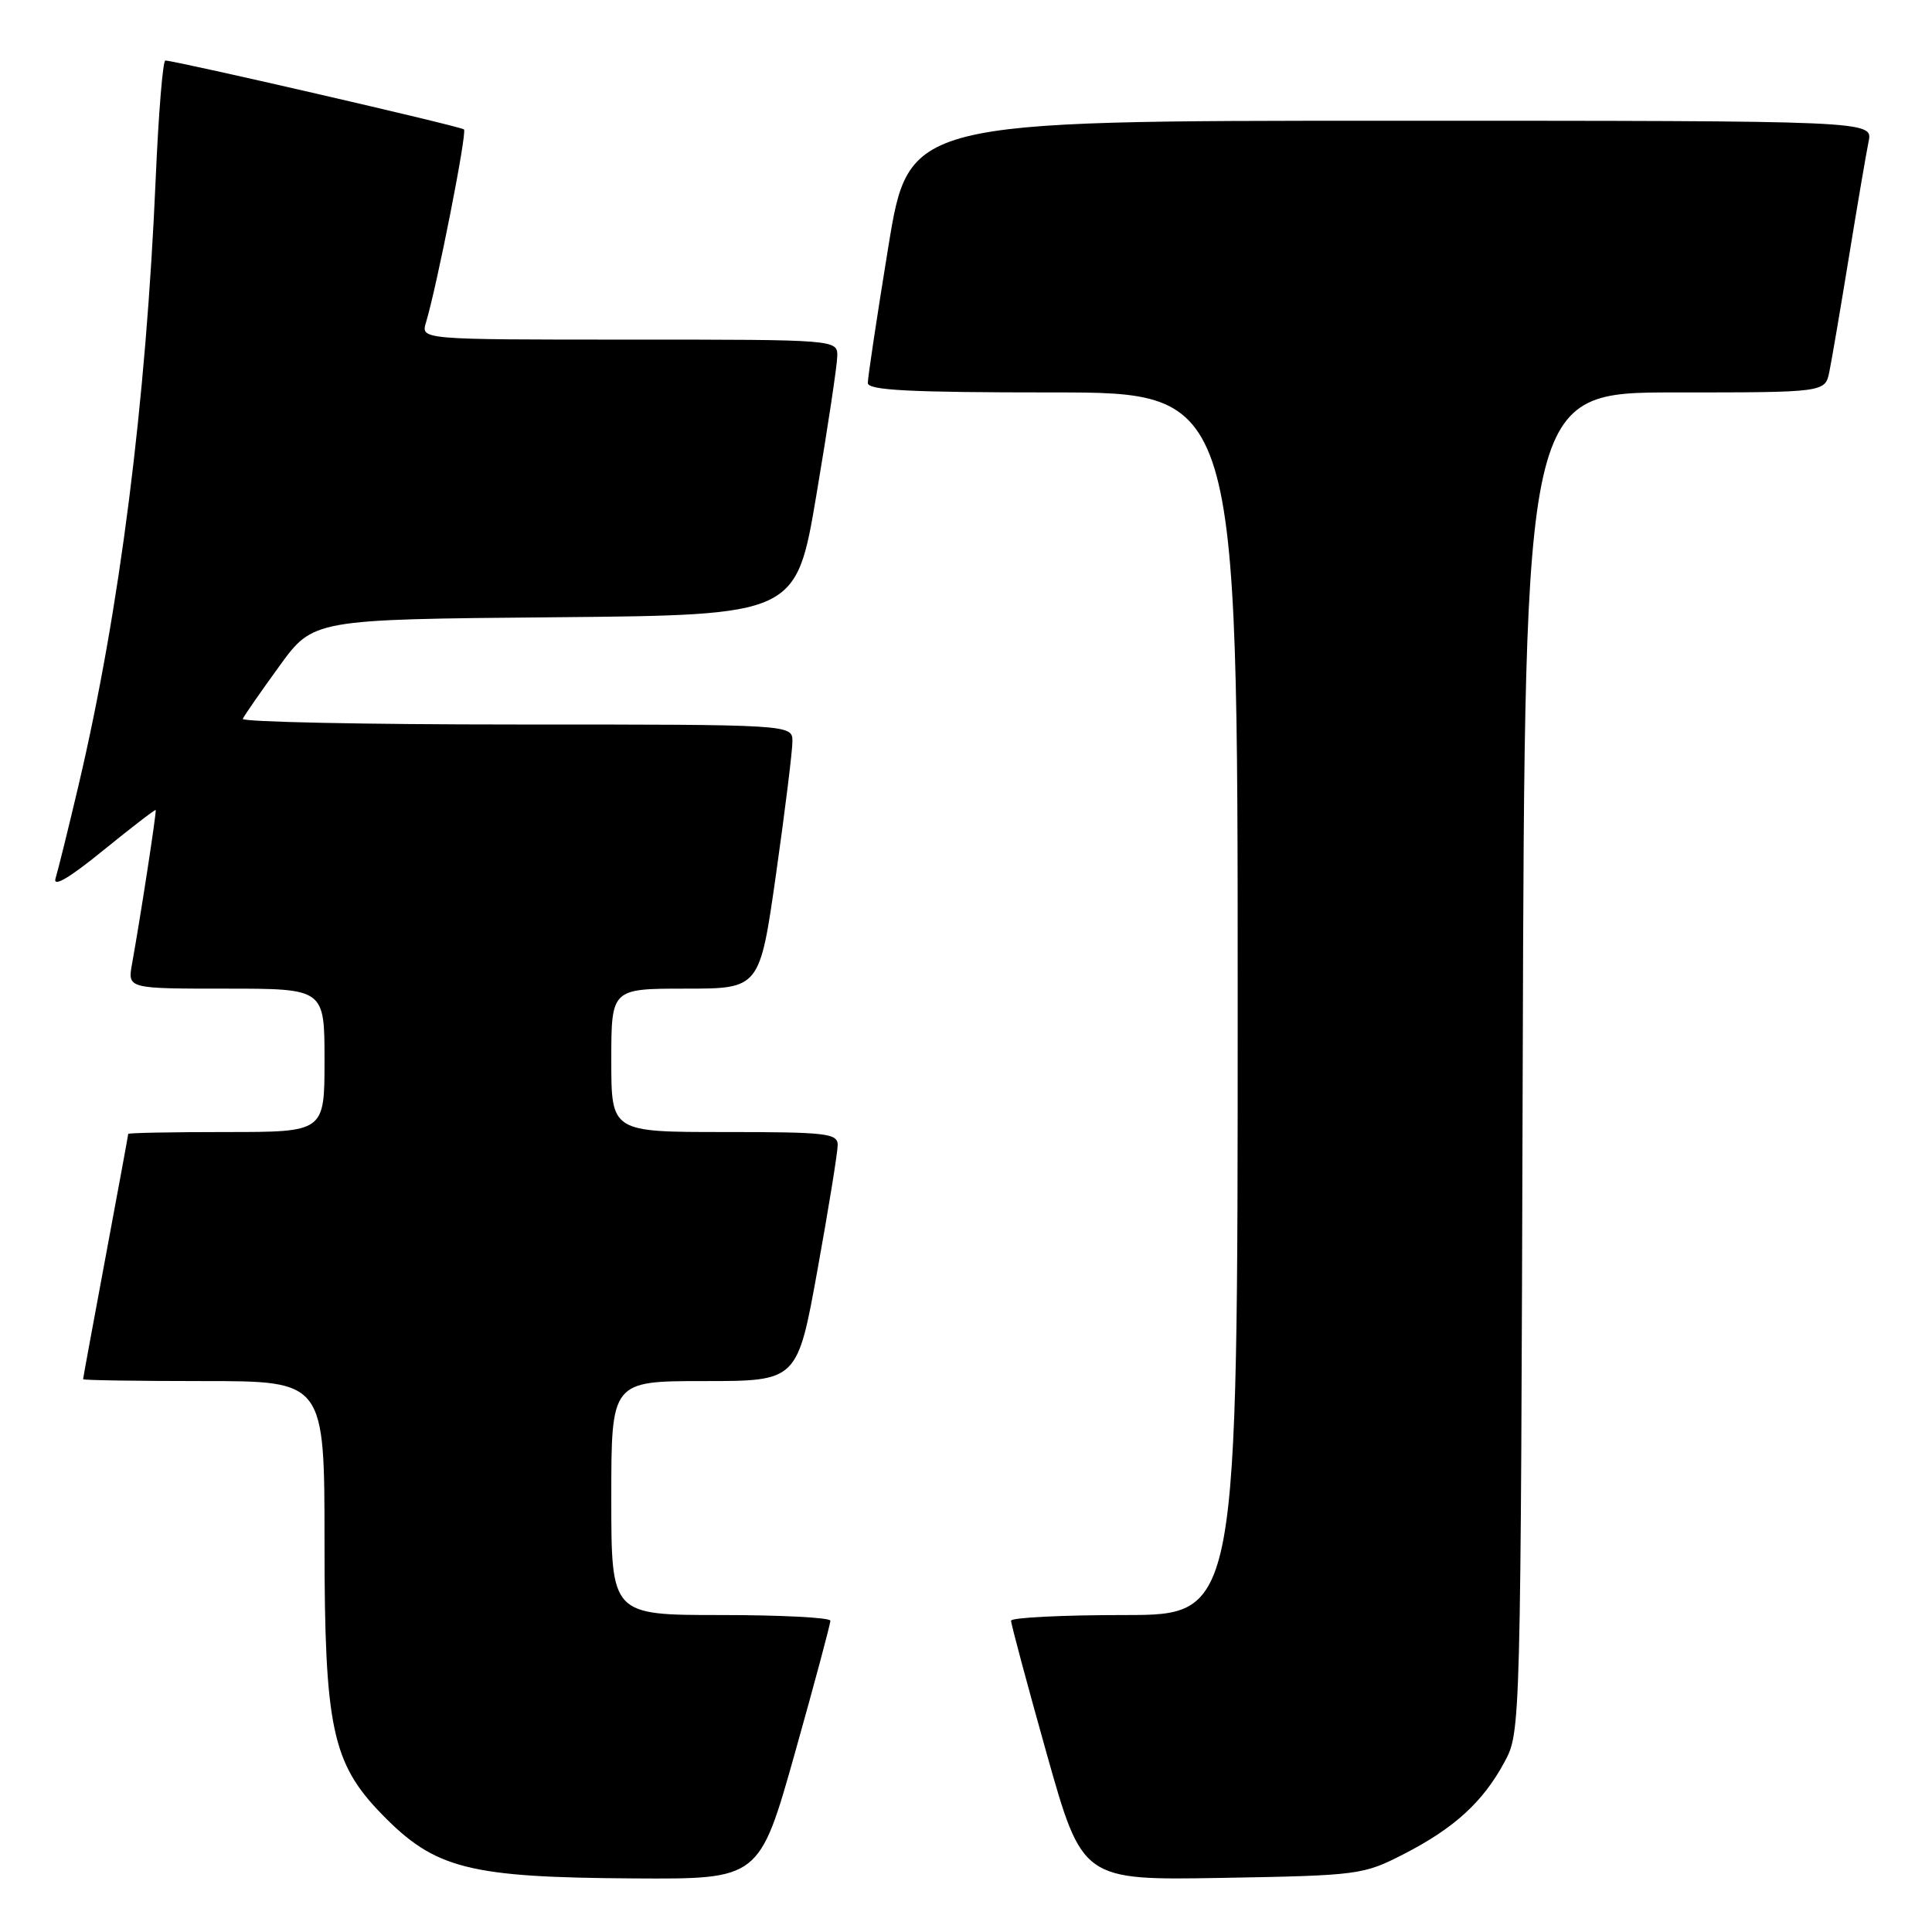 <?xml version="1.0" encoding="UTF-8" standalone="no"?>
<!DOCTYPE svg PUBLIC "-//W3C//DTD SVG 1.1//EN" "http://www.w3.org/Graphics/SVG/1.1/DTD/svg11.dtd" >
<svg xmlns="http://www.w3.org/2000/svg" xmlns:xlink="http://www.w3.org/1999/xlink" version="1.1" viewBox="0 0 256 256">
 <g >
 <path fill="currentColor"
d=" M 105.34 232.25 C 107.93 223.04 110.04 215.16 110.03 214.75 C 110.01 214.34 103.47 214.00 95.50 214.00 C 81.00 214.00 81.00 214.00 81.00 198.50 C 81.00 183.00 81.00 183.00 93.33 183.00 C 105.66 183.00 105.66 183.00 108.33 168.22 C 109.80 160.09 111.00 152.66 111.00 151.72 C 111.00 150.17 109.51 150.00 96.00 150.00 C 81.00 150.00 81.00 150.00 81.00 140.50 C 81.00 131.00 81.00 131.00 90.84 131.00 C 100.67 131.00 100.67 131.00 102.84 115.75 C 104.03 107.36 105.00 99.49 105.00 98.25 C 105.00 96.00 105.00 96.00 68.42 96.00 C 48.30 96.00 31.98 95.66 32.17 95.25 C 32.35 94.84 34.52 91.70 37.00 88.29 C 41.50 82.07 41.50 82.07 73.50 81.79 C 105.50 81.50 105.50 81.50 108.19 65.50 C 109.68 56.70 110.91 48.49 110.94 47.25 C 111.00 45.00 111.00 45.00 83.38 45.00 C 55.77 45.00 55.77 45.00 56.44 42.75 C 57.92 37.82 61.91 17.57 61.48 17.15 C 61.09 16.75 23.50 8.09 21.91 8.02 C 21.58 8.01 21.01 14.97 20.64 23.48 C 19.35 53.39 15.88 80.77 10.42 104.00 C 9.06 109.78 7.68 115.35 7.36 116.39 C 6.98 117.63 9.17 116.35 13.63 112.72 C 17.40 109.66 20.55 107.23 20.63 107.33 C 20.77 107.50 18.62 121.50 17.49 127.75 C 16.91 131.00 16.91 131.00 29.95 131.00 C 43.00 131.00 43.00 131.00 43.00 140.50 C 43.00 150.00 43.00 150.00 30.00 150.00 C 22.85 150.00 17.00 150.11 16.99 150.25 C 16.99 150.39 15.64 157.70 14.00 166.50 C 12.36 175.30 11.01 182.61 11.01 182.75 C 11.00 182.89 18.20 183.00 27.00 183.00 C 43.00 183.00 43.00 183.00 43.00 204.46 C 43.00 228.85 44.00 233.61 50.57 240.37 C 57.64 247.64 62.04 248.77 84.06 248.90 C 100.62 249.00 100.62 249.00 105.34 232.25 Z  M 186.00 245.68 C 192.70 242.24 196.49 238.78 199.34 233.50 C 201.50 229.50 201.50 229.50 201.77 140.75 C 202.04 52.00 202.04 52.00 221.94 52.00 C 241.84 52.00 241.84 52.00 242.40 49.25 C 242.71 47.74 243.88 40.88 245.00 34.00 C 246.12 27.12 247.29 20.26 247.60 18.75 C 248.16 16.00 248.16 16.00 184.29 16.00 C 120.43 16.00 120.43 16.00 117.70 32.75 C 116.20 41.96 114.98 50.06 114.99 50.75 C 115.00 51.72 120.57 52.00 139.50 52.00 C 164.00 52.00 164.00 52.00 164.00 133.00 C 164.00 214.00 164.00 214.00 149.00 214.00 C 140.75 214.00 133.99 214.34 133.97 214.75 C 133.96 215.16 136.08 223.07 138.68 232.33 C 143.42 249.15 143.42 249.15 161.96 248.83 C 180.03 248.51 180.64 248.43 186.00 245.68 Z "/>
</g>
</svg>